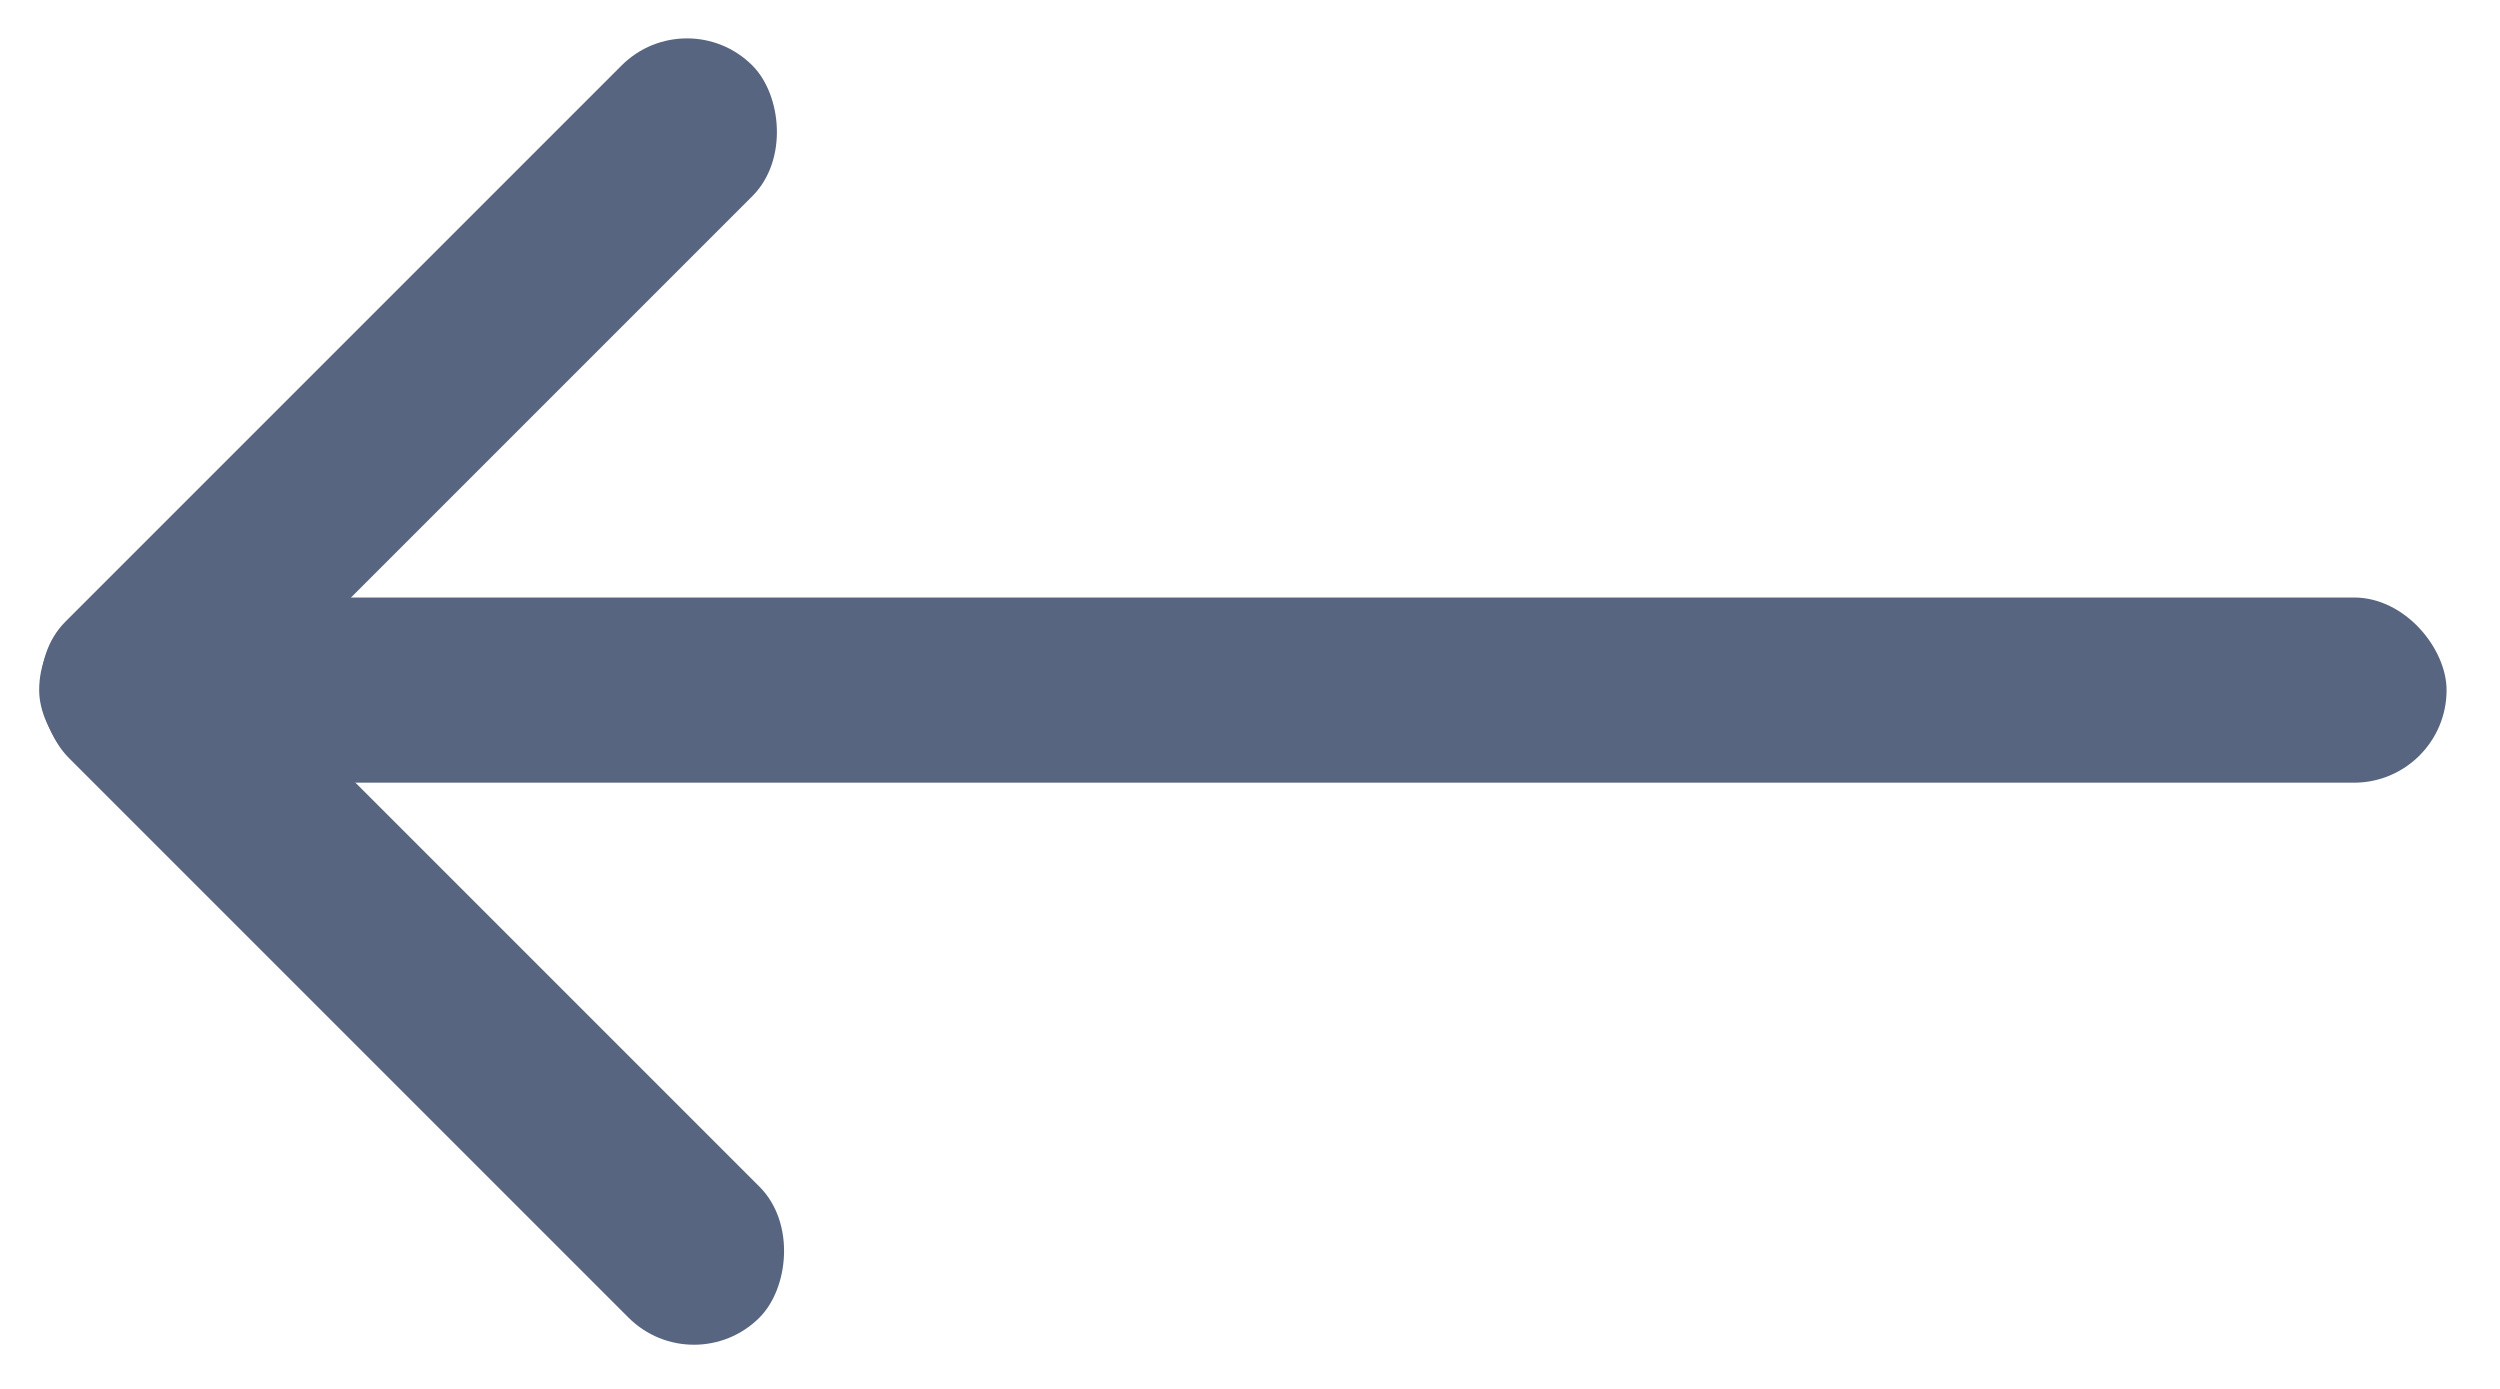 <svg width="27" height="15" viewBox="0 0 27 15" fill="none" xmlns="http://www.w3.org/2000/svg">
<rect x="0.423" y="6.453" width="26" height="2" rx="1" fill="#586580"/>
<rect x="1.452" y="6.066" width="10.546" height="2" rx="1" transform="rotate(45 1.452 6.066)" fill="#586580"/>
<rect width="10.494" height="1.997" rx="0.999" transform="matrix(0.707 -0.707 -0.707 -0.707 1.412 8.832)" fill="#586580"/>
</svg>
